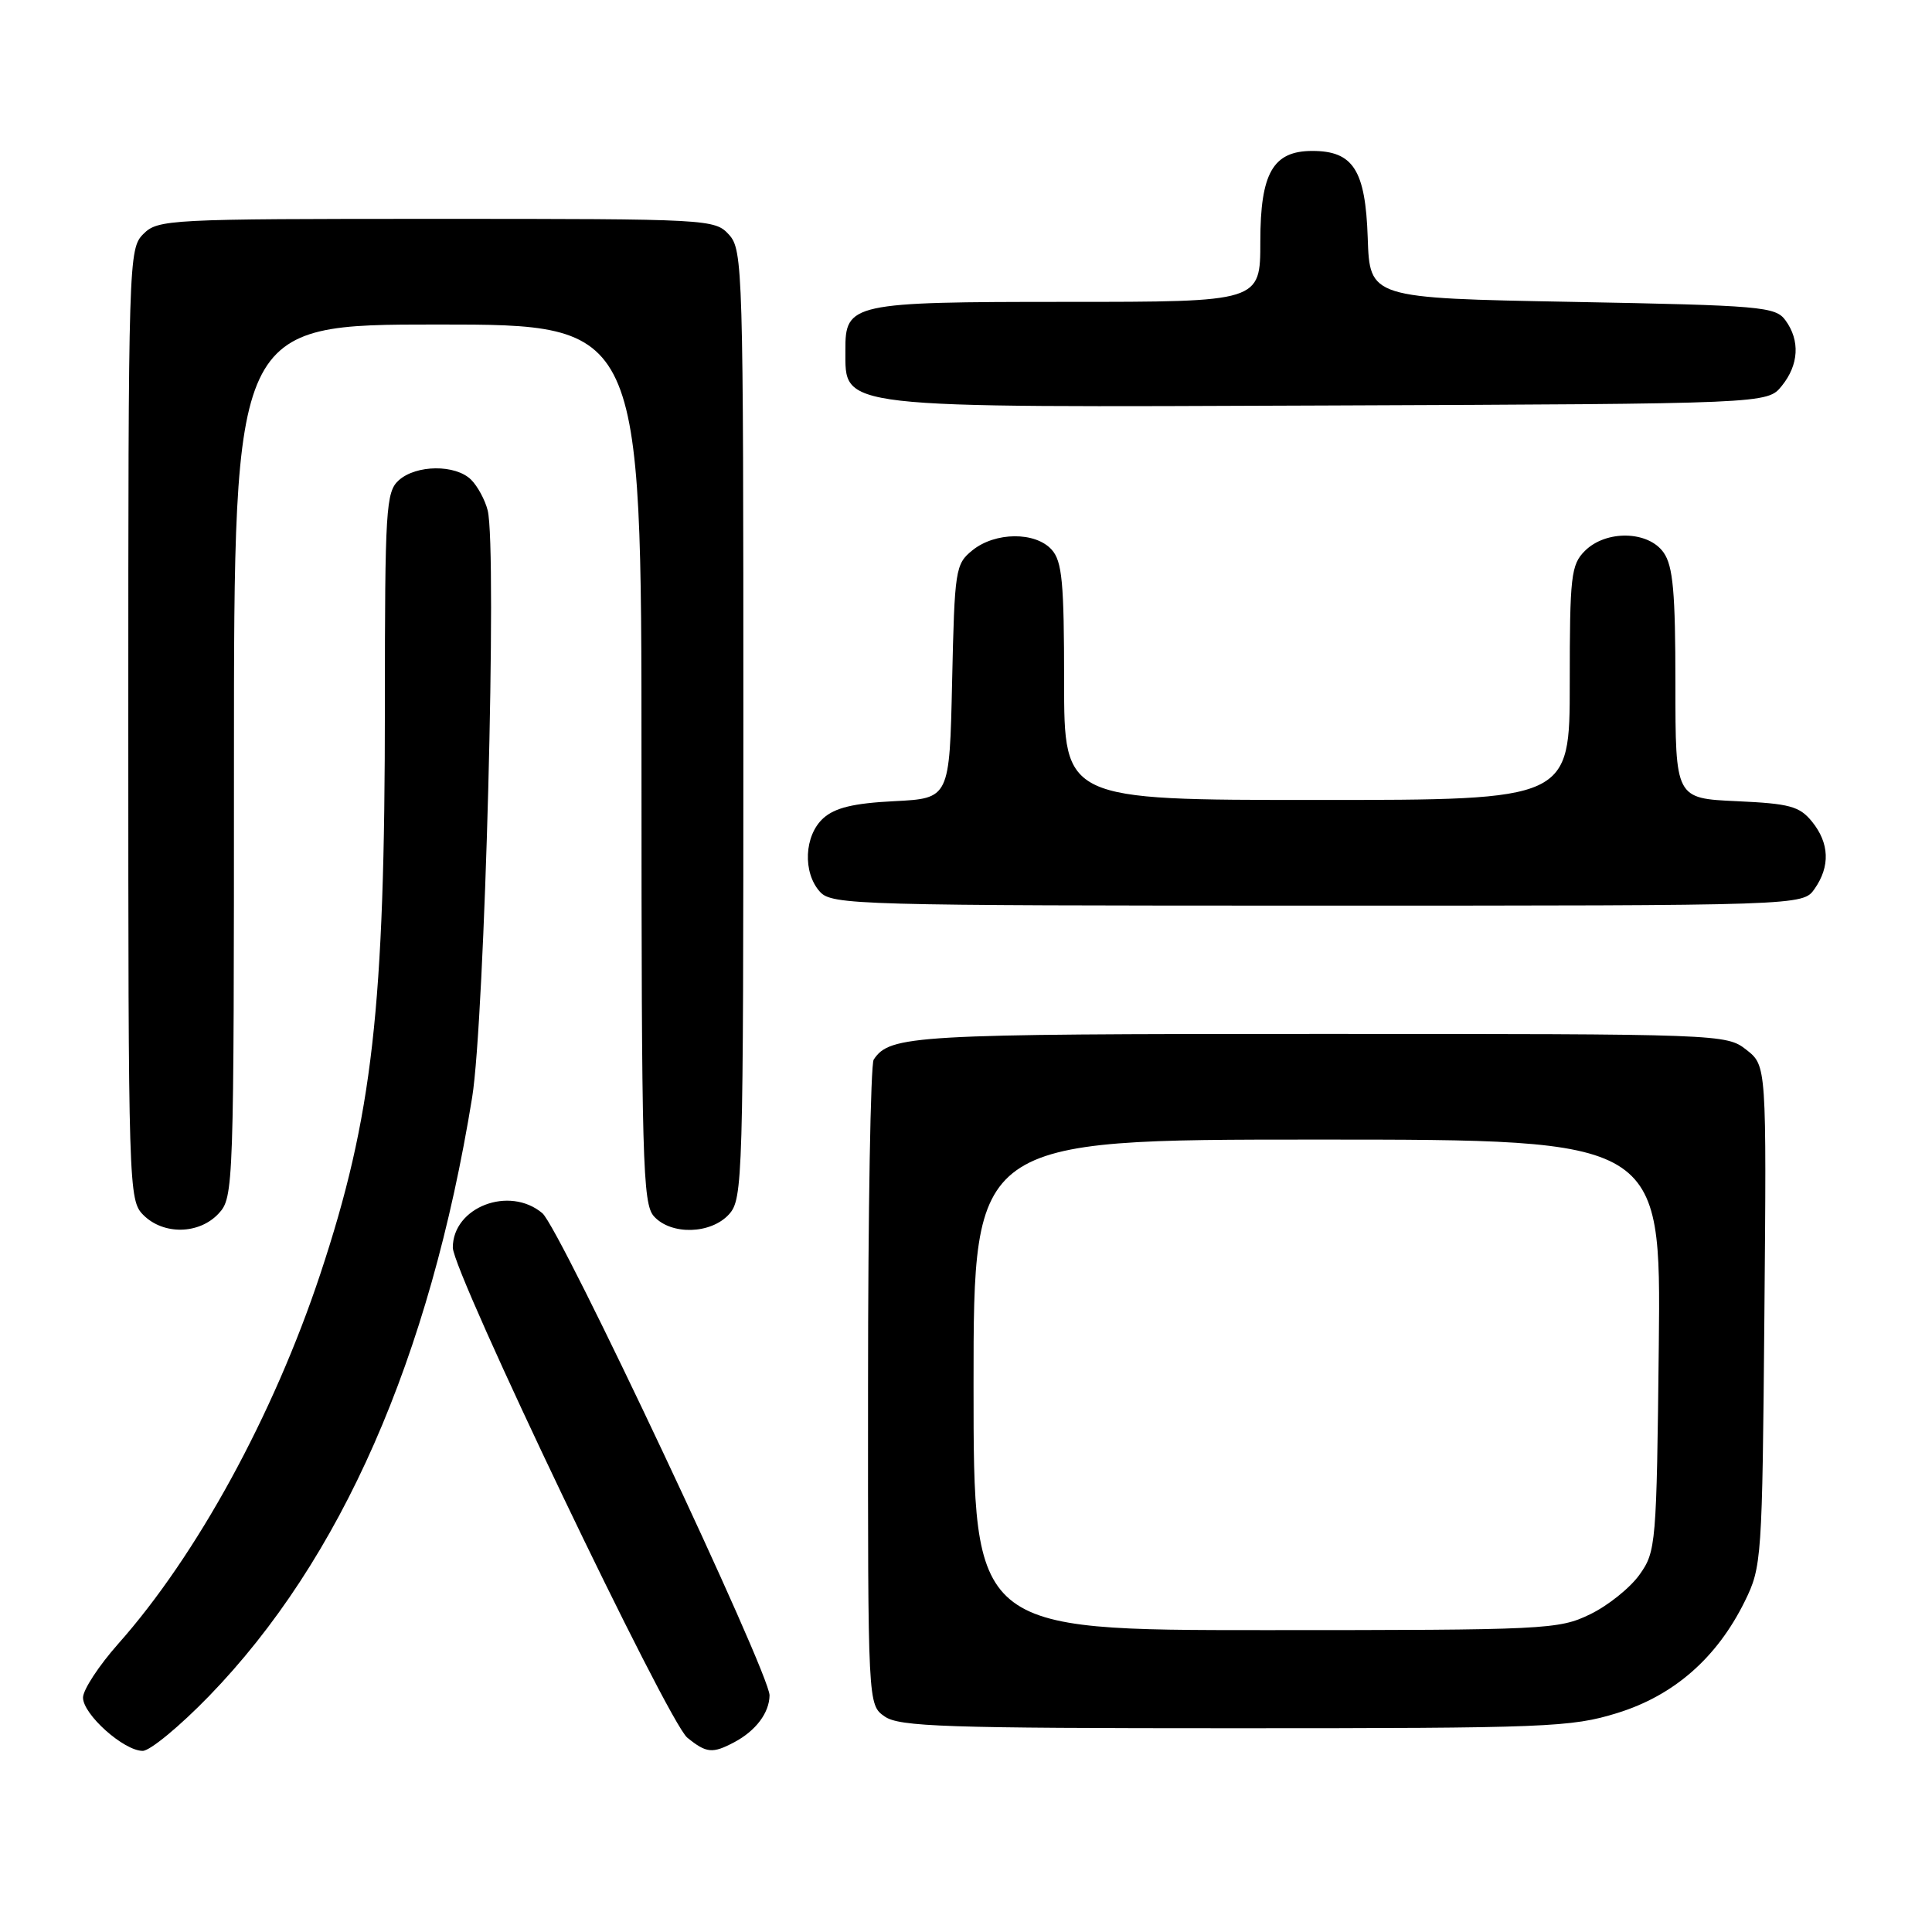<?xml version="1.0" encoding="UTF-8" standalone="no"?>
<!DOCTYPE svg PUBLIC "-//W3C//DTD SVG 1.1//EN" "http://www.w3.org/Graphics/SVG/1.1/DTD/svg11.dtd" >
<svg xmlns="http://www.w3.org/2000/svg" xmlns:xlink="http://www.w3.org/1999/xlink" version="1.1" viewBox="0 0 256 256">
 <g >
 <path fill="currentColor"
d=" M 27.69 224.75 C 45.21 206.68 56.94 180.00 62.56 145.43 C 64.24 135.09 65.89 72.70 64.62 67.63 C 64.28 66.26 63.29 64.43 62.43 63.57 C 60.37 61.52 55.14 61.56 52.83 63.65 C 51.14 65.18 51.00 67.46 51.00 93.40 C 51.00 133.63 49.37 147.94 42.43 168.85 C 36.22 187.53 26.08 206.09 15.66 217.82 C 13.10 220.71 11.00 223.91 11.00 224.94 C 11.00 227.17 16.41 232.00 18.91 232.00 C 19.87 232.00 23.82 228.74 27.69 224.75 Z  M 97.32 230.84 C 100.15 229.33 101.93 226.97 101.97 224.65 C 102.02 221.76 74.20 162.71 71.86 160.75 C 67.48 157.07 60.00 159.95 60.00 165.31 C 60.00 168.61 88.49 228.15 91.07 230.25 C 93.61 232.31 94.40 232.39 97.32 230.84 Z  M 214.28 226.99 C 221.80 224.67 227.50 219.68 231.19 212.19 C 233.44 207.62 233.51 206.68 233.79 174.35 C 234.08 141.20 234.08 141.20 231.40 139.10 C 228.76 137.02 228.09 137.00 174.80 137.00 C 120.94 137.00 117.92 137.17 115.77 140.40 C 115.36 141.00 115.02 160.49 115.02 183.69 C 115.00 225.89 115.00 225.89 117.22 227.44 C 119.15 228.80 125.26 229.00 163.62 229.00 C 205.01 229.00 208.20 228.87 214.28 226.99 Z  M 28.96 160.81 C 30.96 158.66 31.00 157.61 31.00 100.81 C 31.00 43.00 31.00 43.00 58.00 43.00 C 85.00 43.00 85.00 43.00 85.00 101.17 C 85.00 153.90 85.15 159.51 86.65 161.17 C 88.93 163.69 94.20 163.54 96.60 160.90 C 98.43 158.87 98.50 156.34 98.50 96.00 C 98.50 35.66 98.43 33.13 96.60 31.10 C 94.72 29.04 94.03 29.00 57.85 29.00 C 22.33 29.00 20.93 29.07 19.00 31.00 C 17.04 32.96 17.00 34.33 17.00 96.00 C 17.00 157.67 17.04 159.04 19.00 161.00 C 21.66 163.66 26.39 163.57 28.96 160.81 Z  M 240.44 117.78 C 242.53 114.80 242.41 111.72 240.10 108.87 C 238.44 106.83 237.15 106.48 230.10 106.16 C 222.00 105.79 222.00 105.79 222.00 90.62 C 222.00 78.50 221.69 75.00 220.44 73.22 C 218.41 70.32 212.80 70.20 210.00 73.00 C 208.17 74.83 208.00 76.33 208.00 90.50 C 208.00 106.00 208.00 106.00 174.50 106.00 C 141.00 106.00 141.00 106.00 141.00 90.33 C 141.00 77.15 140.74 74.37 139.35 72.83 C 137.18 70.43 131.87 70.48 128.86 72.91 C 126.59 74.74 126.49 75.44 126.16 90.31 C 125.82 105.79 125.82 105.79 118.50 106.16 C 113.10 106.43 110.63 107.03 109.09 108.42 C 106.56 110.71 106.34 115.61 108.65 118.17 C 110.23 119.91 113.59 120.00 174.60 120.00 C 238.89 120.00 238.89 120.00 240.44 117.78 Z  M 236.09 51.14 C 238.36 48.34 238.54 45.12 236.58 42.44 C 235.26 40.63 233.42 40.47 208.33 40.00 C 181.50 39.50 181.50 39.50 181.23 31.50 C 180.93 22.54 179.31 20.00 173.89 20.00 C 168.68 20.00 167.00 22.92 167.00 32.00 C 167.00 40.00 167.00 40.00 141.33 40.00 C 112.84 40.00 111.98 40.19 112.02 46.40 C 112.05 54.21 110.17 53.99 175.84 53.73 C 234.18 53.50 234.18 53.50 236.09 51.14 Z  M 129.00 183.50 C 129.00 151.00 129.00 151.00 174.55 151.00 C 220.09 151.00 220.09 151.00 219.80 178.25 C 219.51 204.70 219.43 205.59 217.24 208.66 C 216.00 210.40 213.05 212.77 210.68 213.91 C 206.54 215.92 204.86 216.00 167.68 216.00 C 129.00 216.00 129.00 216.00 129.00 183.50 Z "/>
</g>
</svg>